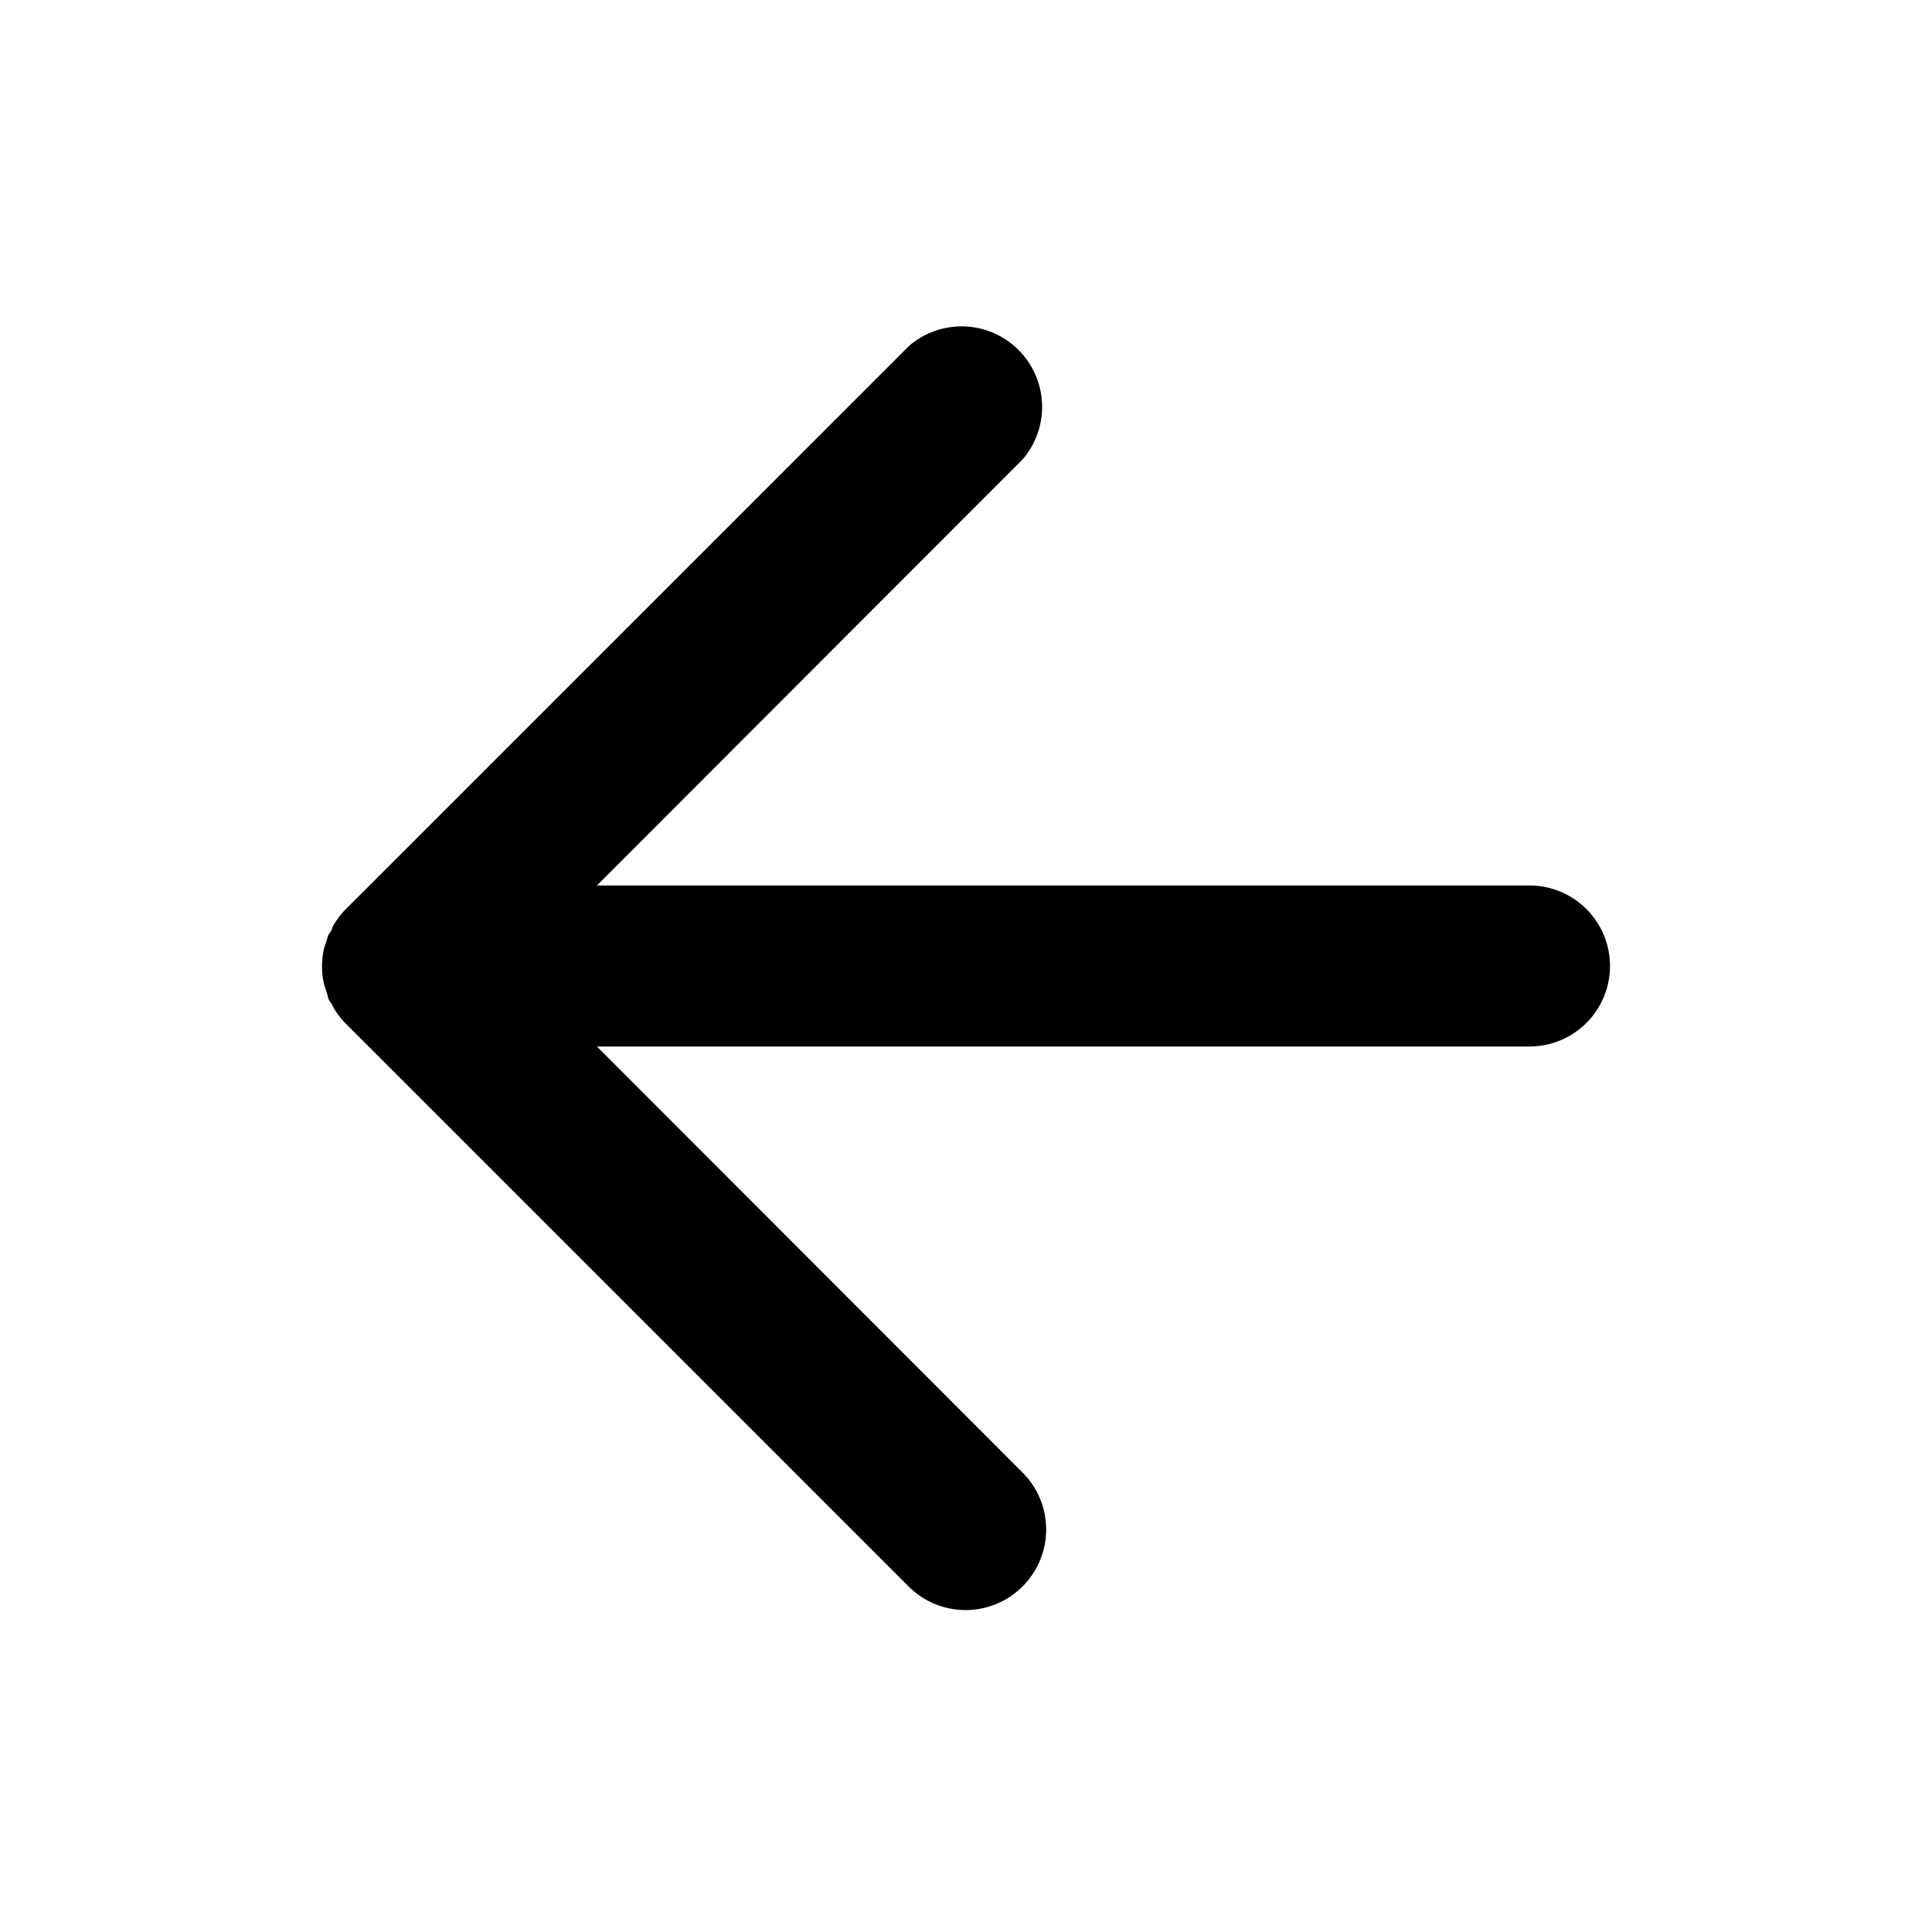 <svg height="48" viewBox="0 0 48 48" width="48" xmlns="http://www.w3.org/2000/svg"><path d="m25.41 39.41a2 2 0 0 0 0-2.82l-10.58-10.59h23.17a2 2 0 0 0 0-4h-23.17l10.58-10.59a2 2 0 0 0 -2.82-2.82l-14 14a1.79 1.79 0 0 0 -.25.31.83.83 0 0 0 -.09.16c0 .06-.07.12-.1.19l-.06.2a.84.84 0 0 0 -.05.17 1.92 1.92 0 0 0 0 .78.84.84 0 0 0 .05.17l.06.2c0 .07.07.13.1.19a.83.83 0 0 0 .09.16 1.79 1.79 0 0 0 .25.31l14 14a2 2 0 0 0 2.82-.02z"/></svg>
